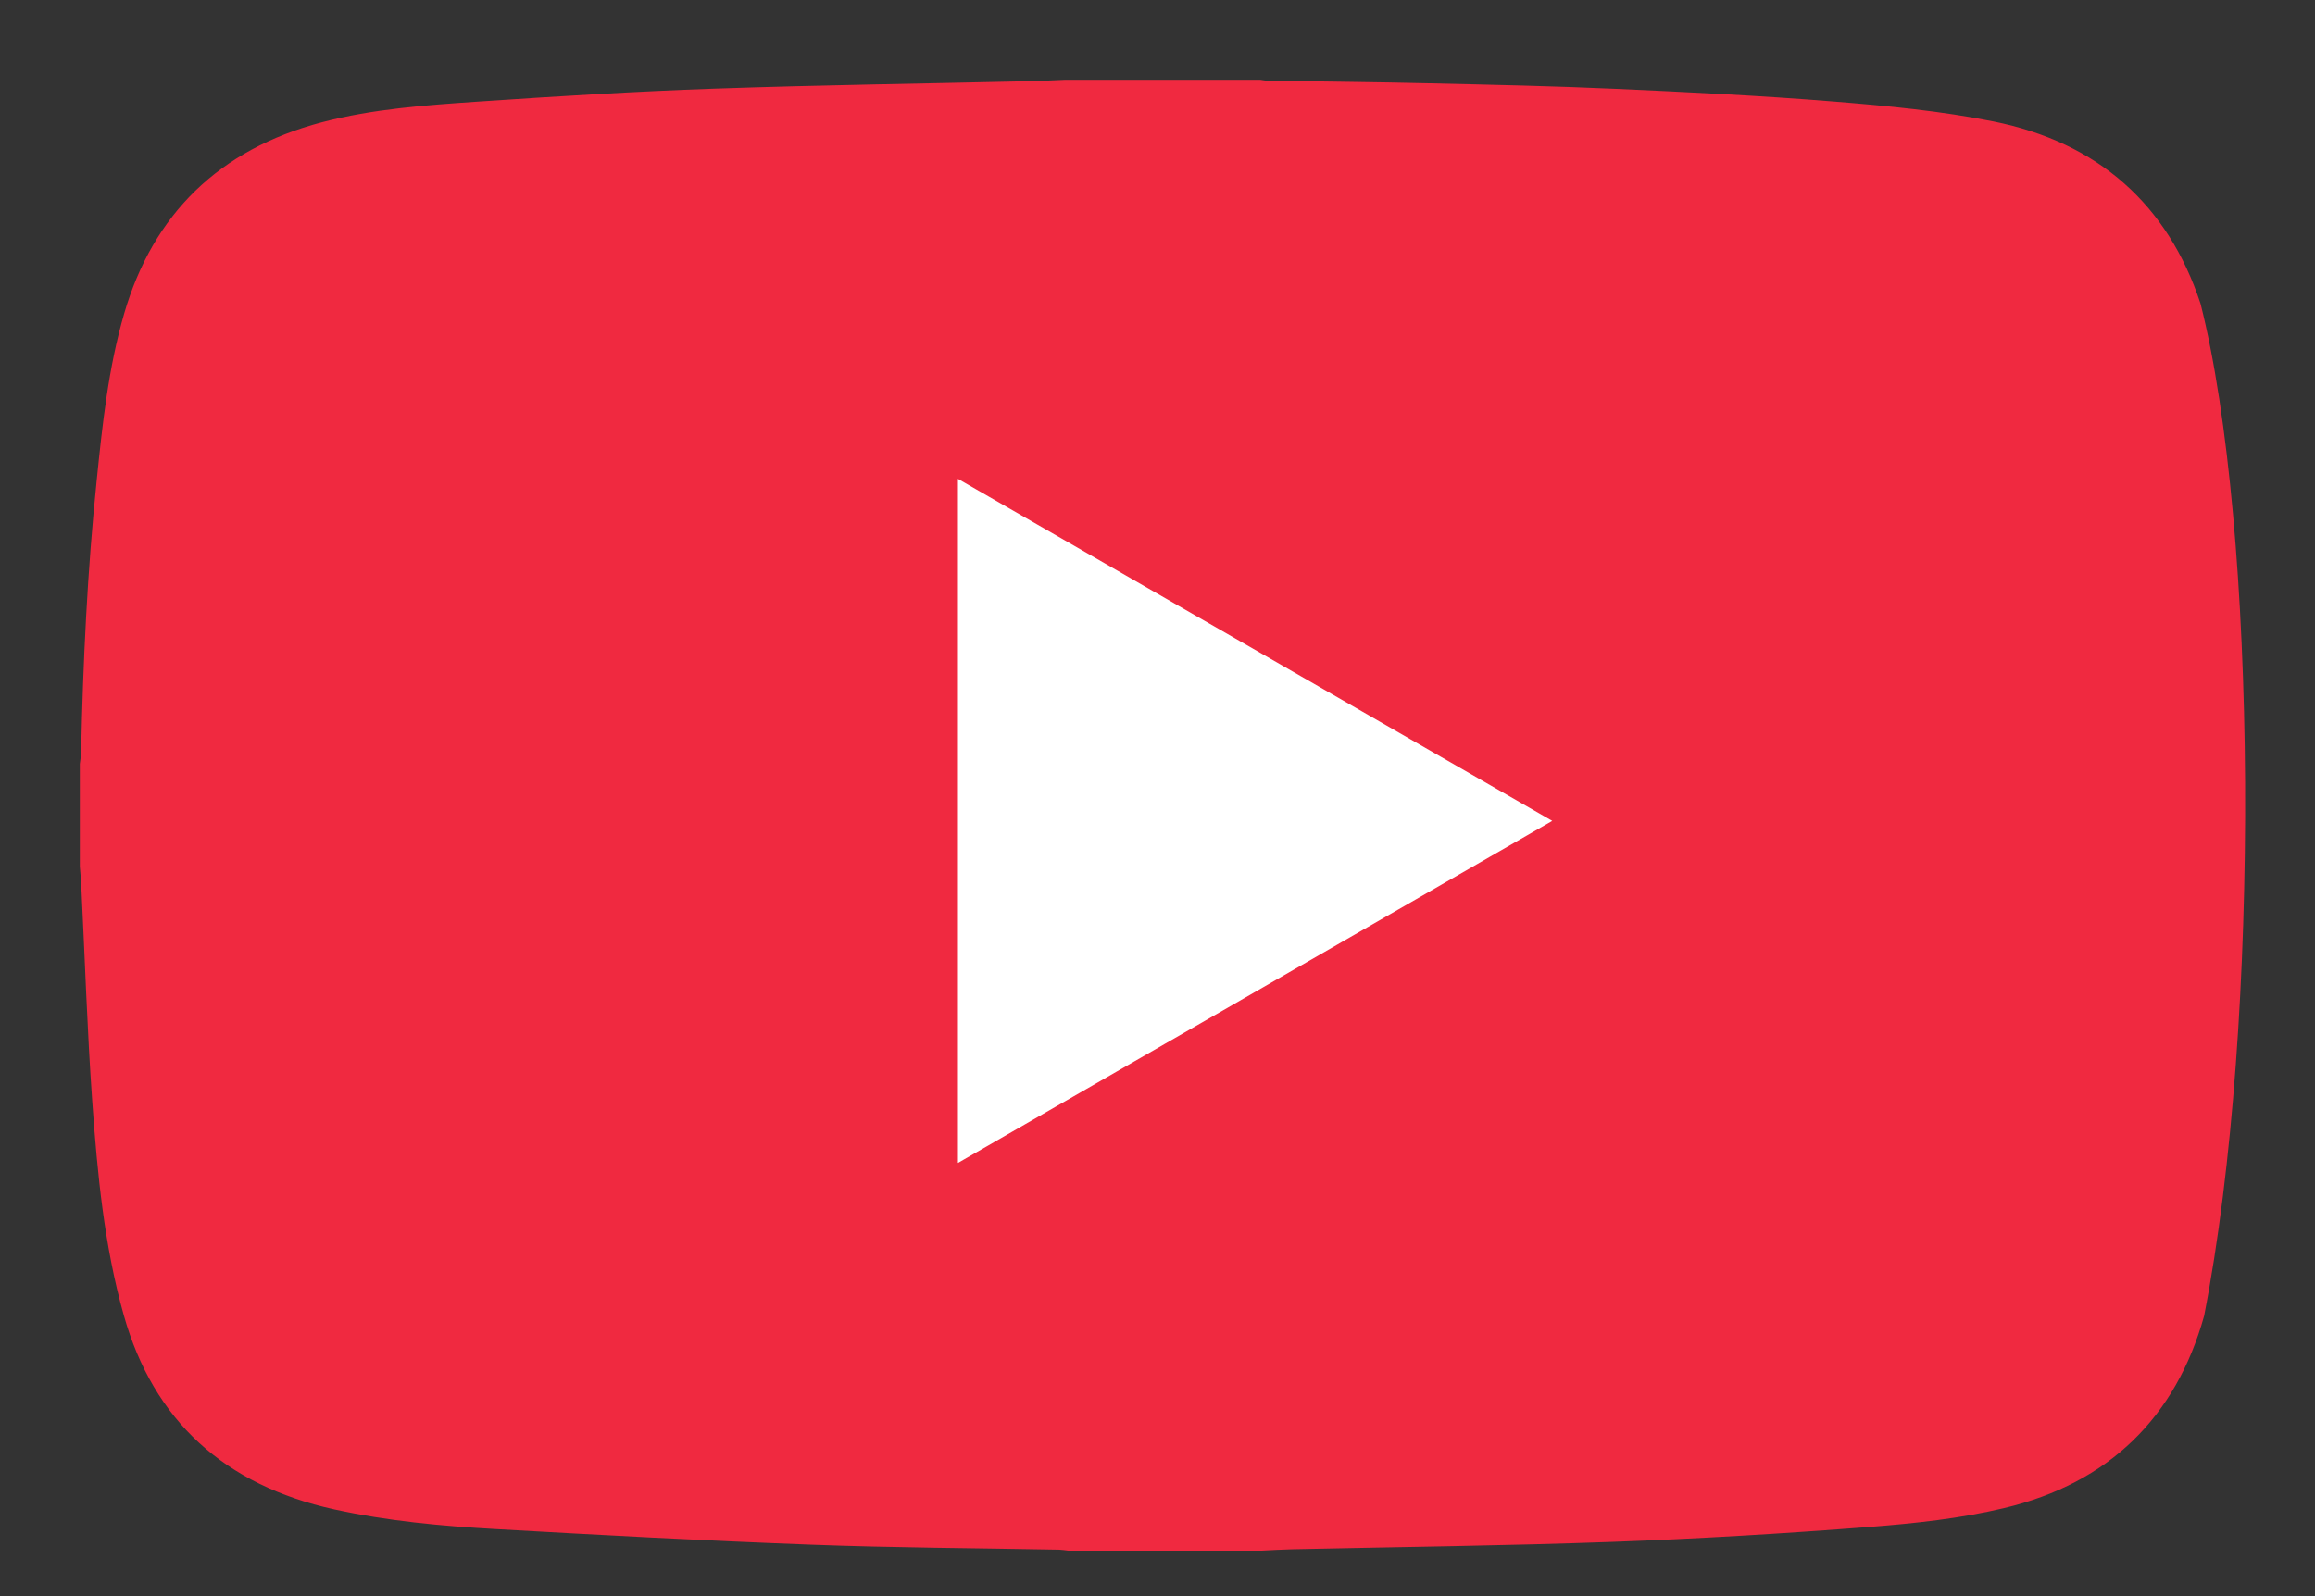 <?xml version="1.0" encoding="utf-8"?>
<!-- Generator: Adobe Illustrator 22.1.0, SVG Export Plug-In . SVG Version: 6.00 Build 0)  -->
<svg version="1.1" id="Layer_1" xmlns="http://www.w3.org/2000/svg" xmlns:xlink="http://www.w3.org/1999/xlink" x="0px" y="0px"
	 viewBox="0 0 29 20" style="enable-background:new 0 0 29 20;" xml:space="preserve">
<rect x="0" y="0" width="29" height="20" fill="#333333" stroke="none"/>
<style type="text/css">
	.st0{fill:#F02940;}
	.st1{fill:#FFFFFF;}
</style>
<path class="st0" d="M27.611,16.489c-0.354,1.267-1.188,2.094-2.506,2.408c-0.549,0.131-1.121,0.192-1.686,0.236
	c-1.071,0.083-2.145,0.148-3.219,0.187c-1.338,0.049-2.677,0.063-4.015,0.093c-0.126,0.003-0.252,0.011-0.378,0.017
	c-0.809,0-1.617,0-2.426,0c-0.038-0.004-0.076-0.011-0.114-0.012c-1.036-0.02-2.073-0.024-3.109-0.063
	c-1.316-0.049-2.631-0.12-3.946-0.195c-0.68-0.038-1.36-0.101-2.025-0.247c-1.372-0.302-2.265-1.112-2.636-2.432
	c-0.246-0.874-0.331-1.775-0.395-2.675c-0.064-0.904-0.093-1.81-0.138-2.715C1.015,11.015,1.006,10.938,1,10.86
	c0-0.43,0-0.859,0-1.289C1.005,9.524,1.015,9.477,1.016,9.43C1.04,8.292,1.095,7.156,1.211,6.023
	c0.072-0.705,0.146-1.412,0.345-2.095c0.361-1.242,1.187-2.056,2.477-2.396c0.639-0.168,1.301-0.214,1.959-0.259
	c0.984-0.067,1.97-0.128,2.956-0.162c1.32-0.046,2.641-0.063,3.962-0.094C13.053,1.014,13.196,1.006,13.34,1
	c0.816,0,1.631,0,2.447,0c0.031,0.004,0.062,0.011,0.093,0.011c0.675,0.011,1.35,0.017,2.024,0.033
	c0.776,0.018,1.553,0.034,2.329,0.069c0.912,0.041,1.825,0.085,2.735,0.159c0.671,0.054,1.346,0.118,2.004,0.25
	c1.313,0.264,2.186,1.043,2.594,2.283C28.272,6.586,28.334,12.783,27.611,16.489z"/>
<path class="st1" d="M19.445,10.286c-2.492,1.434-4.961,2.856-7.445,4.286c0-2.864,0-5.705,0-8.572
	C14.483,7.43,16.955,8.852,19.445,10.286z"/>
</svg>

